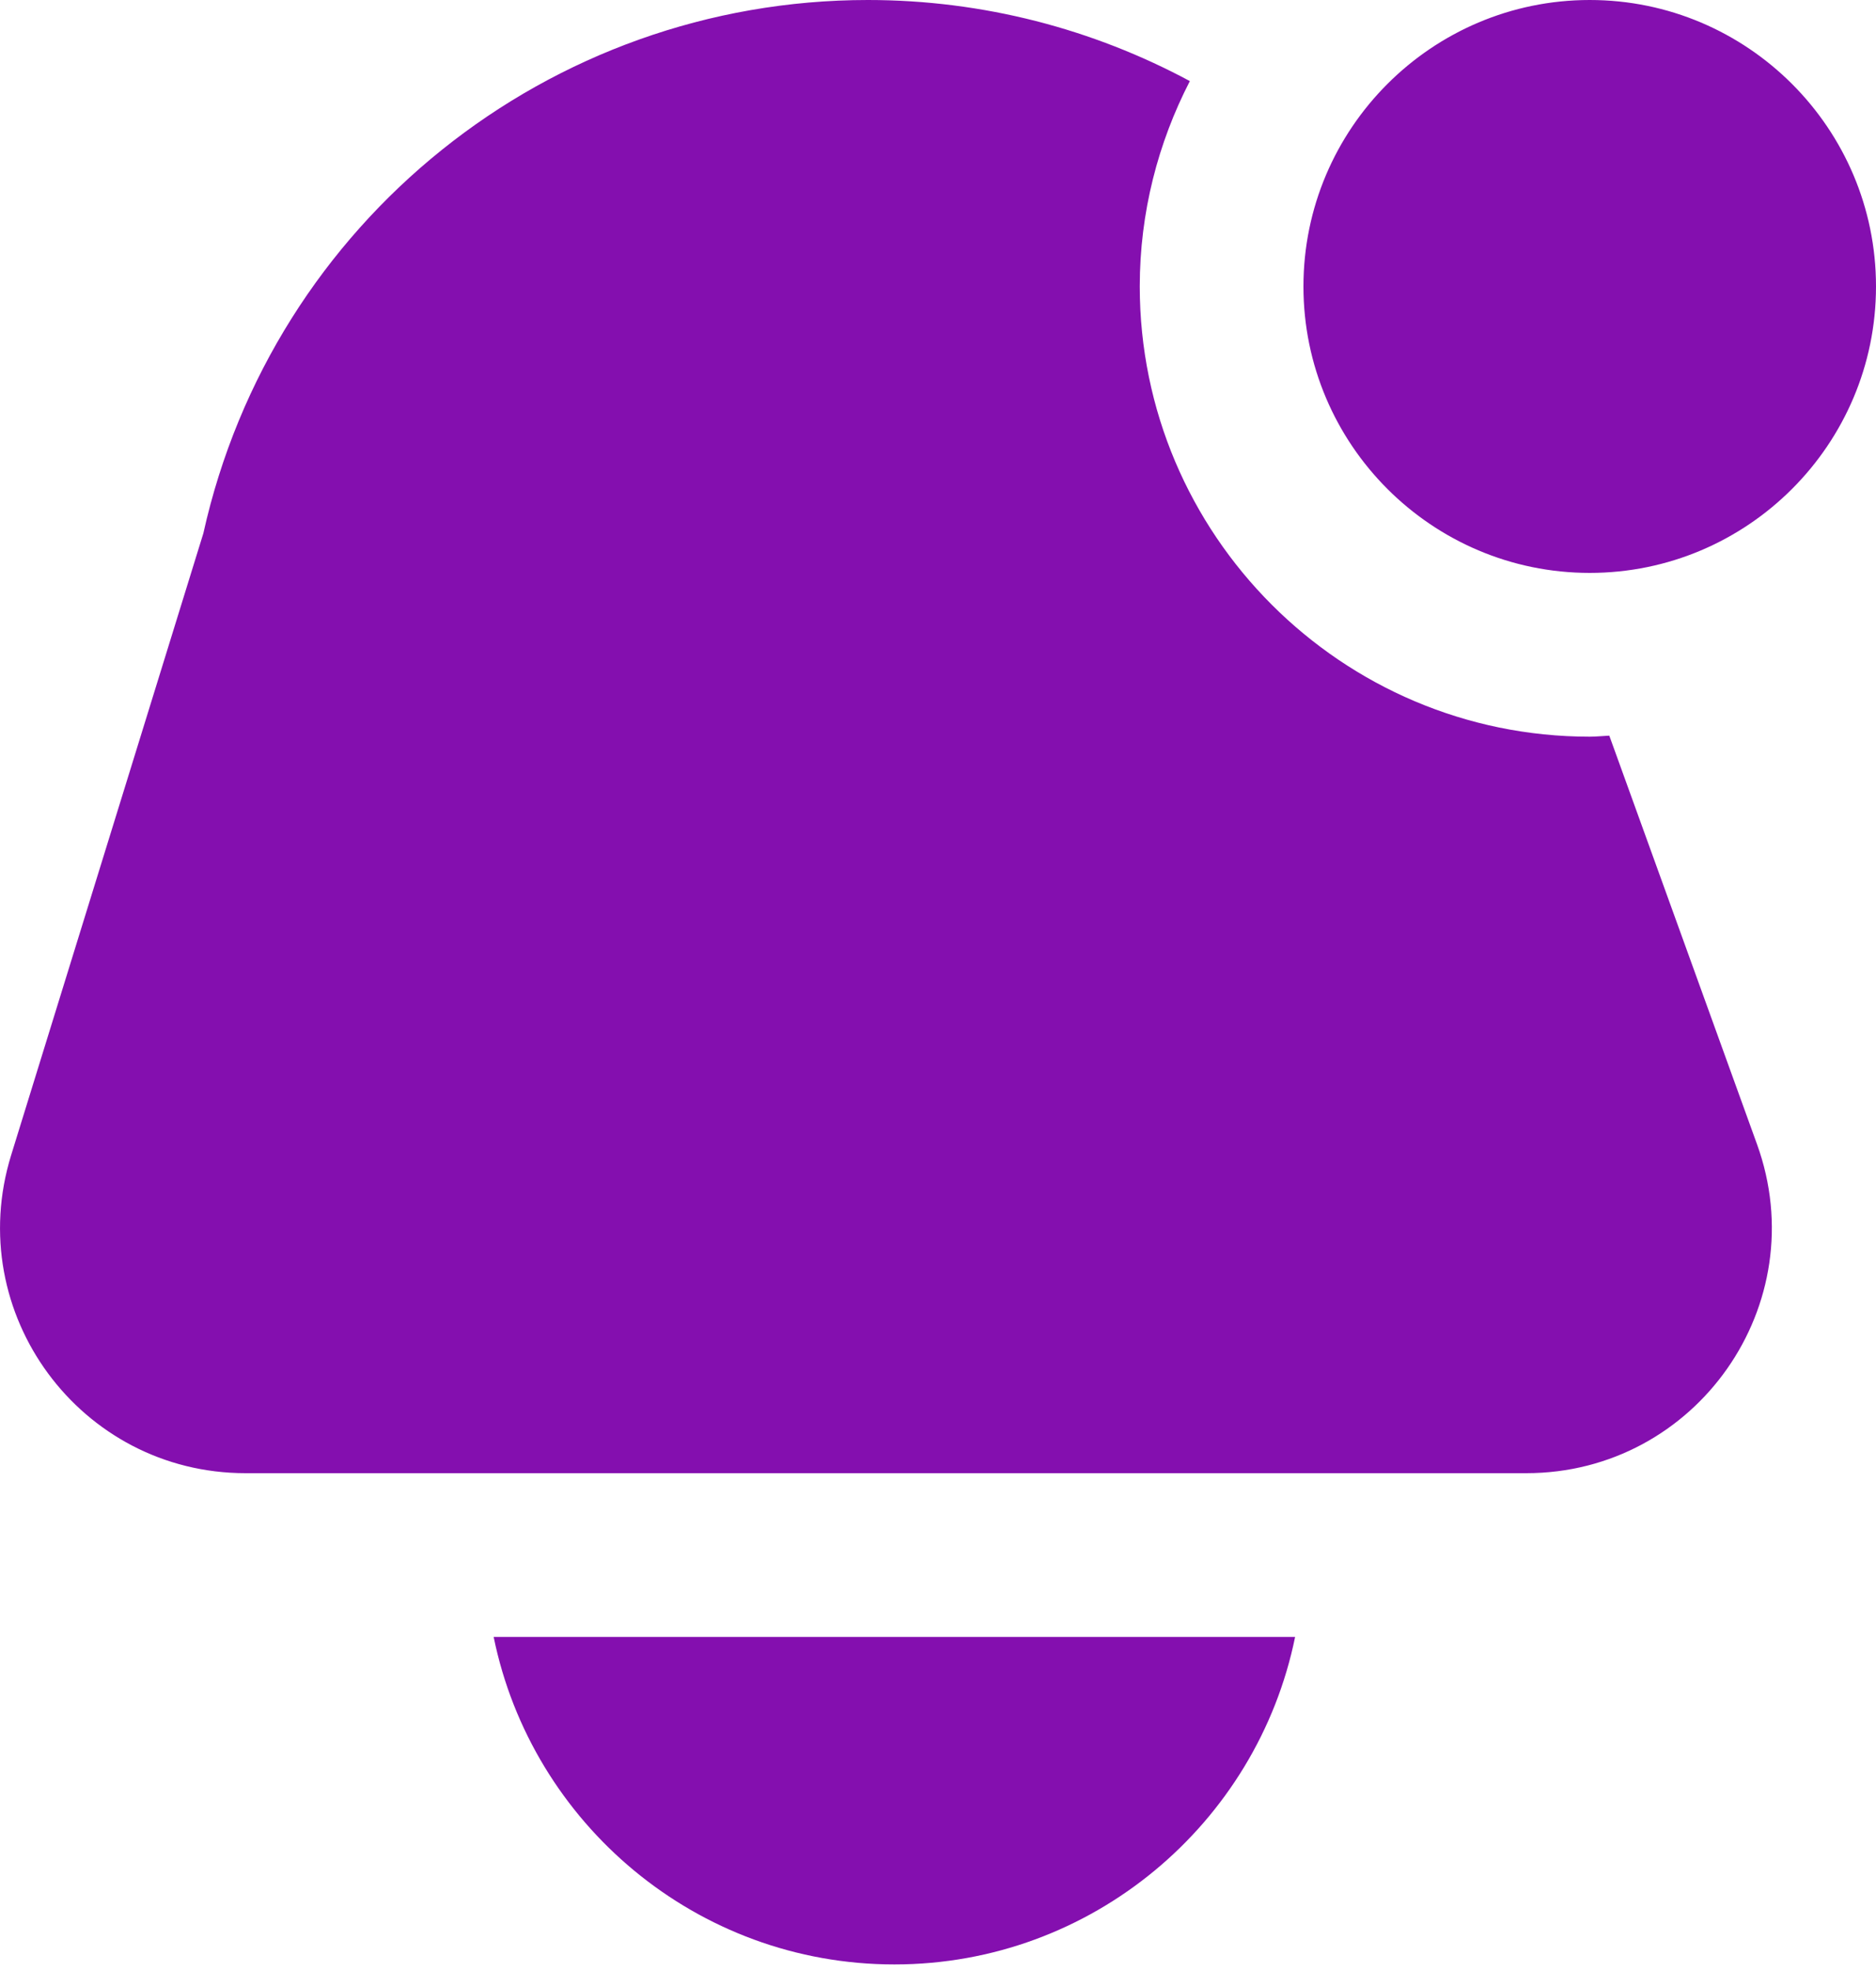 <svg width="20" height="21" viewBox="0 0 20 21" fill="none" xmlns="http://www.w3.org/2000/svg">
<path d="M13.807 17.441C13.402 19.429 11.64 20.93 9.535 20.93C7.43 20.93 5.668 19.429 5.263 17.441H13.807ZM16.948 6.104C18.631 6.104 20 4.735 20 3.052C20 1.369 18.631 0 16.948 0C15.265 0 13.896 1.369 13.896 3.052C13.896 4.735 15.265 6.104 16.948 6.104ZM17.157 7.838C17.087 7.841 17.018 7.849 16.948 7.849C14.303 7.849 12.151 5.697 12.151 3.052C12.151 2.264 12.346 1.521 12.685 0.864C11.654 0.31 10.482 0 9.253 0C5.851 0 2.906 2.362 2.168 5.682L0.119 12.307C-0.402 13.991 0.856 15.696 2.618 15.696H16.271C18.085 15.696 19.349 13.896 18.731 12.19L17.156 7.836L17.157 7.838Z" fill="#840FAF"/>
</svg>
